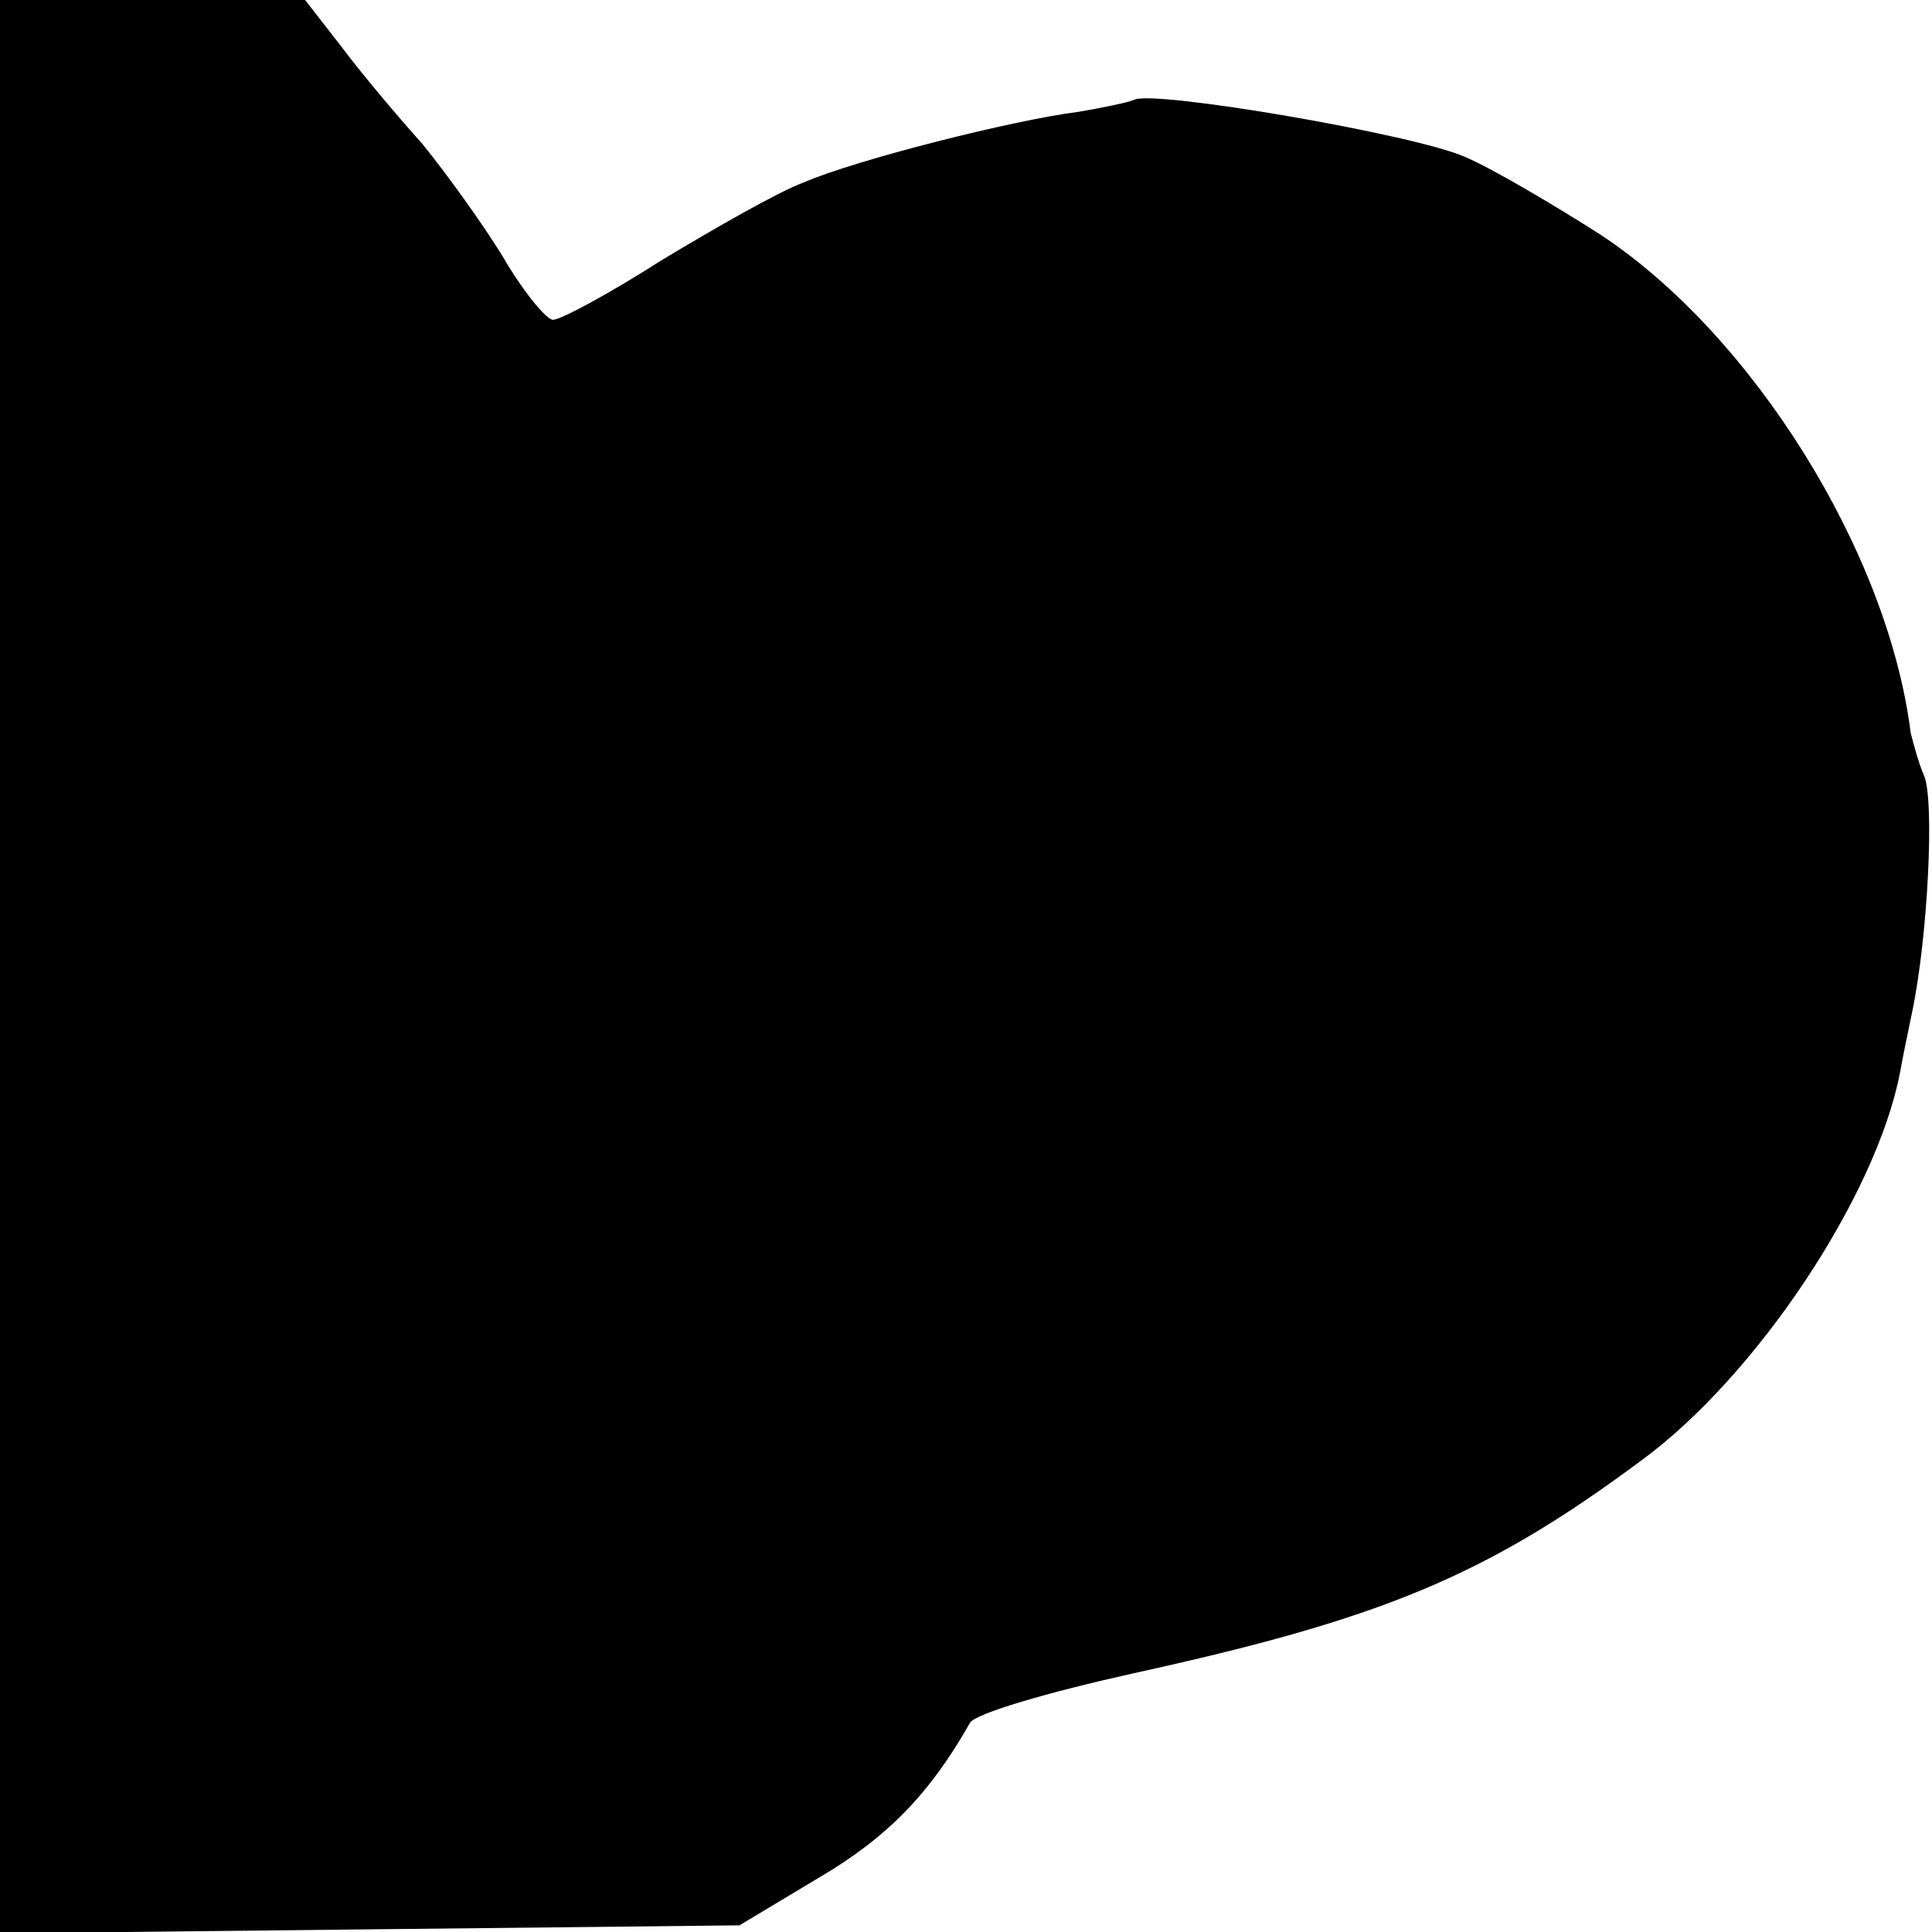 <?xml version="1.0" standalone="no"?>
<!DOCTYPE svg PUBLIC "-//W3C//DTD SVG 20010904//EN"
 "http://www.w3.org/TR/2001/REC-SVG-20010904/DTD/svg10.dtd">
<svg version="1.0" xmlns="http://www.w3.org/2000/svg"
 width="145pt" height="145pt" viewBox="0 0 145 145"
 preserveAspectRatio="xMidYMid meet">
<g transform="translate(0,145) scale(0.1,-0.1)"
fill="#000000" stroke="none">
<path d="M0 725 l0 -726 278 3 277 3 60 36 c51 30 83 63 113 116 4 7 59 23
122 37 187 41 265 73 382 160 86 63 176 198 194 291 1 6 5 26 9 45 12 57 17
160 9 178 -4 9 -8 24 -10 32 -17 136 -119 299 -233 374 -36 23 -82 50 -101 58
-37 17 -236 51 -249 43 -5 -2 -24 -6 -42 -9 -48 -6 -167 -36 -206 -53 -19 -7
-66 -34 -106 -58 -39 -25 -76 -45 -82 -45 -5 0 -23 22 -38 48 -16 26 -43 63
-60 84 -18 20 -45 52 -60 72 l-28 36 -114 0 -115 0 0 -725z"/>
</g>
</svg>

